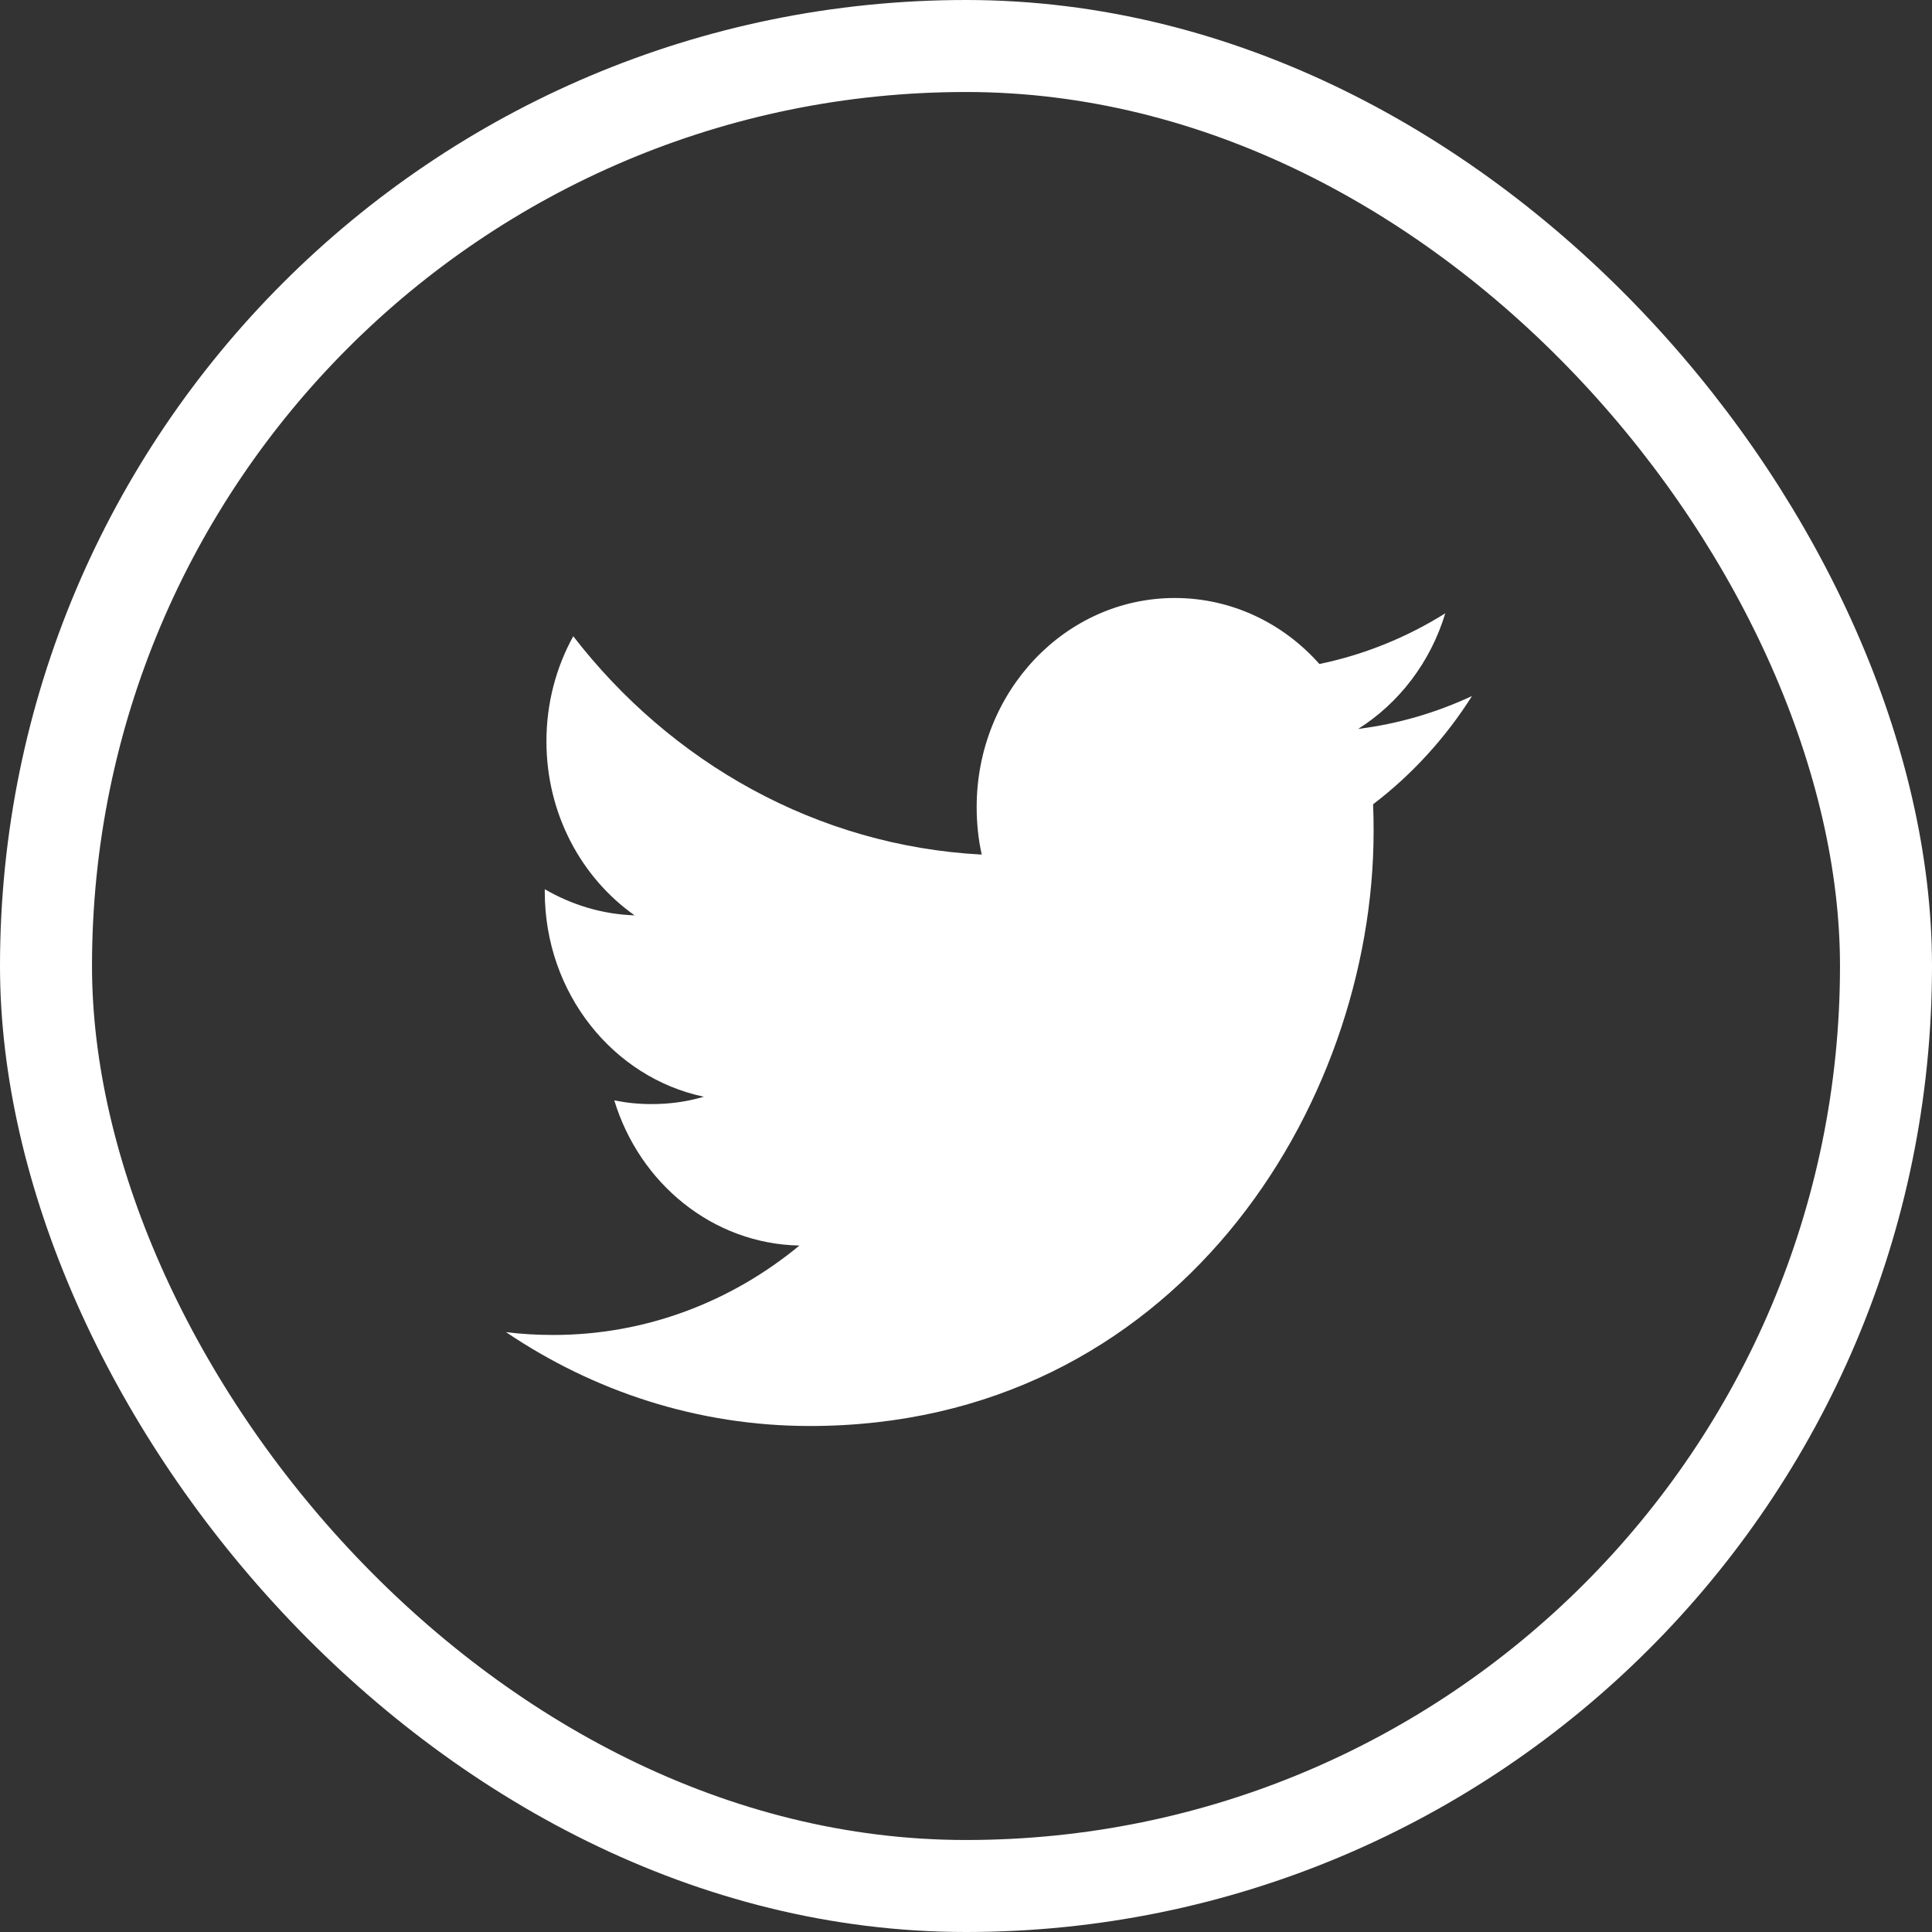 <?xml version="1.0" encoding="UTF-8"?>
<svg width="42px" height="42px" viewBox="0 0 42 42" version="1.1" xmlns="http://www.w3.org/2000/svg" xmlns:xlink="http://www.w3.org/1999/xlink">
    <rect x="0" y="0" width="42" height="42" fill="#333333" stroke="none"/>
    <!-- Generator: Sketch 52.6 (67491) - http://www.bohemiancoding.com/sketch -->
    <title>twitter</title>
    <desc>Created with Sketch.</desc>
    <g id="Symbols" stroke="none" stroke-width="1" fill="none" fill-rule="evenodd">
        <g id="icon/40_twitter" transform="translate(1, 1)">
            <g id="twitter">
                <rect id="Rectangle" stroke="#FFFFFF" stroke-width="2" x="0" y="0" width="40" height="40" rx="20"></rect>
                <path d="M28.526,14.846 C29.416,14.284 30.099,13.394 30.419,12.333 C29.586,12.854 28.665,13.231 27.683,13.435 C26.899,12.551 25.779,12 24.539,12 C22.16,12 20.232,14.035 20.232,16.544 C20.232,16.9 20.268,17.247 20.342,17.578 C16.762,17.389 13.588,15.582 11.462,12.831 C11.091,13.504 10.879,14.284 10.879,15.116 C10.879,16.692 11.639,18.083 12.796,18.899 C12.089,18.876 11.425,18.669 10.843,18.331 L10.843,18.387 C10.843,20.589 12.327,22.426 14.301,22.842 C13.938,22.949 13.559,23.002 13.164,23.002 C12.887,23.002 12.616,22.975 12.354,22.921 C12.902,24.726 14.493,26.041 16.379,26.077 C14.903,27.296 13.046,28.021 11.028,28.021 C10.68,28.021 10.337,28.002 10,27.959 C11.907,29.247 14.171,30 16.604,30 C24.53,30 28.861,23.076 28.861,17.071 C28.861,16.874 28.859,16.677 28.85,16.484 C29.692,15.843 30.424,15.042 31,14.131 C30.227,14.492 29.396,14.737 28.526,14.846 Z" id="color" fill="#FFFFFF"></path>
            </g>
        </g>
    </g>
</svg>